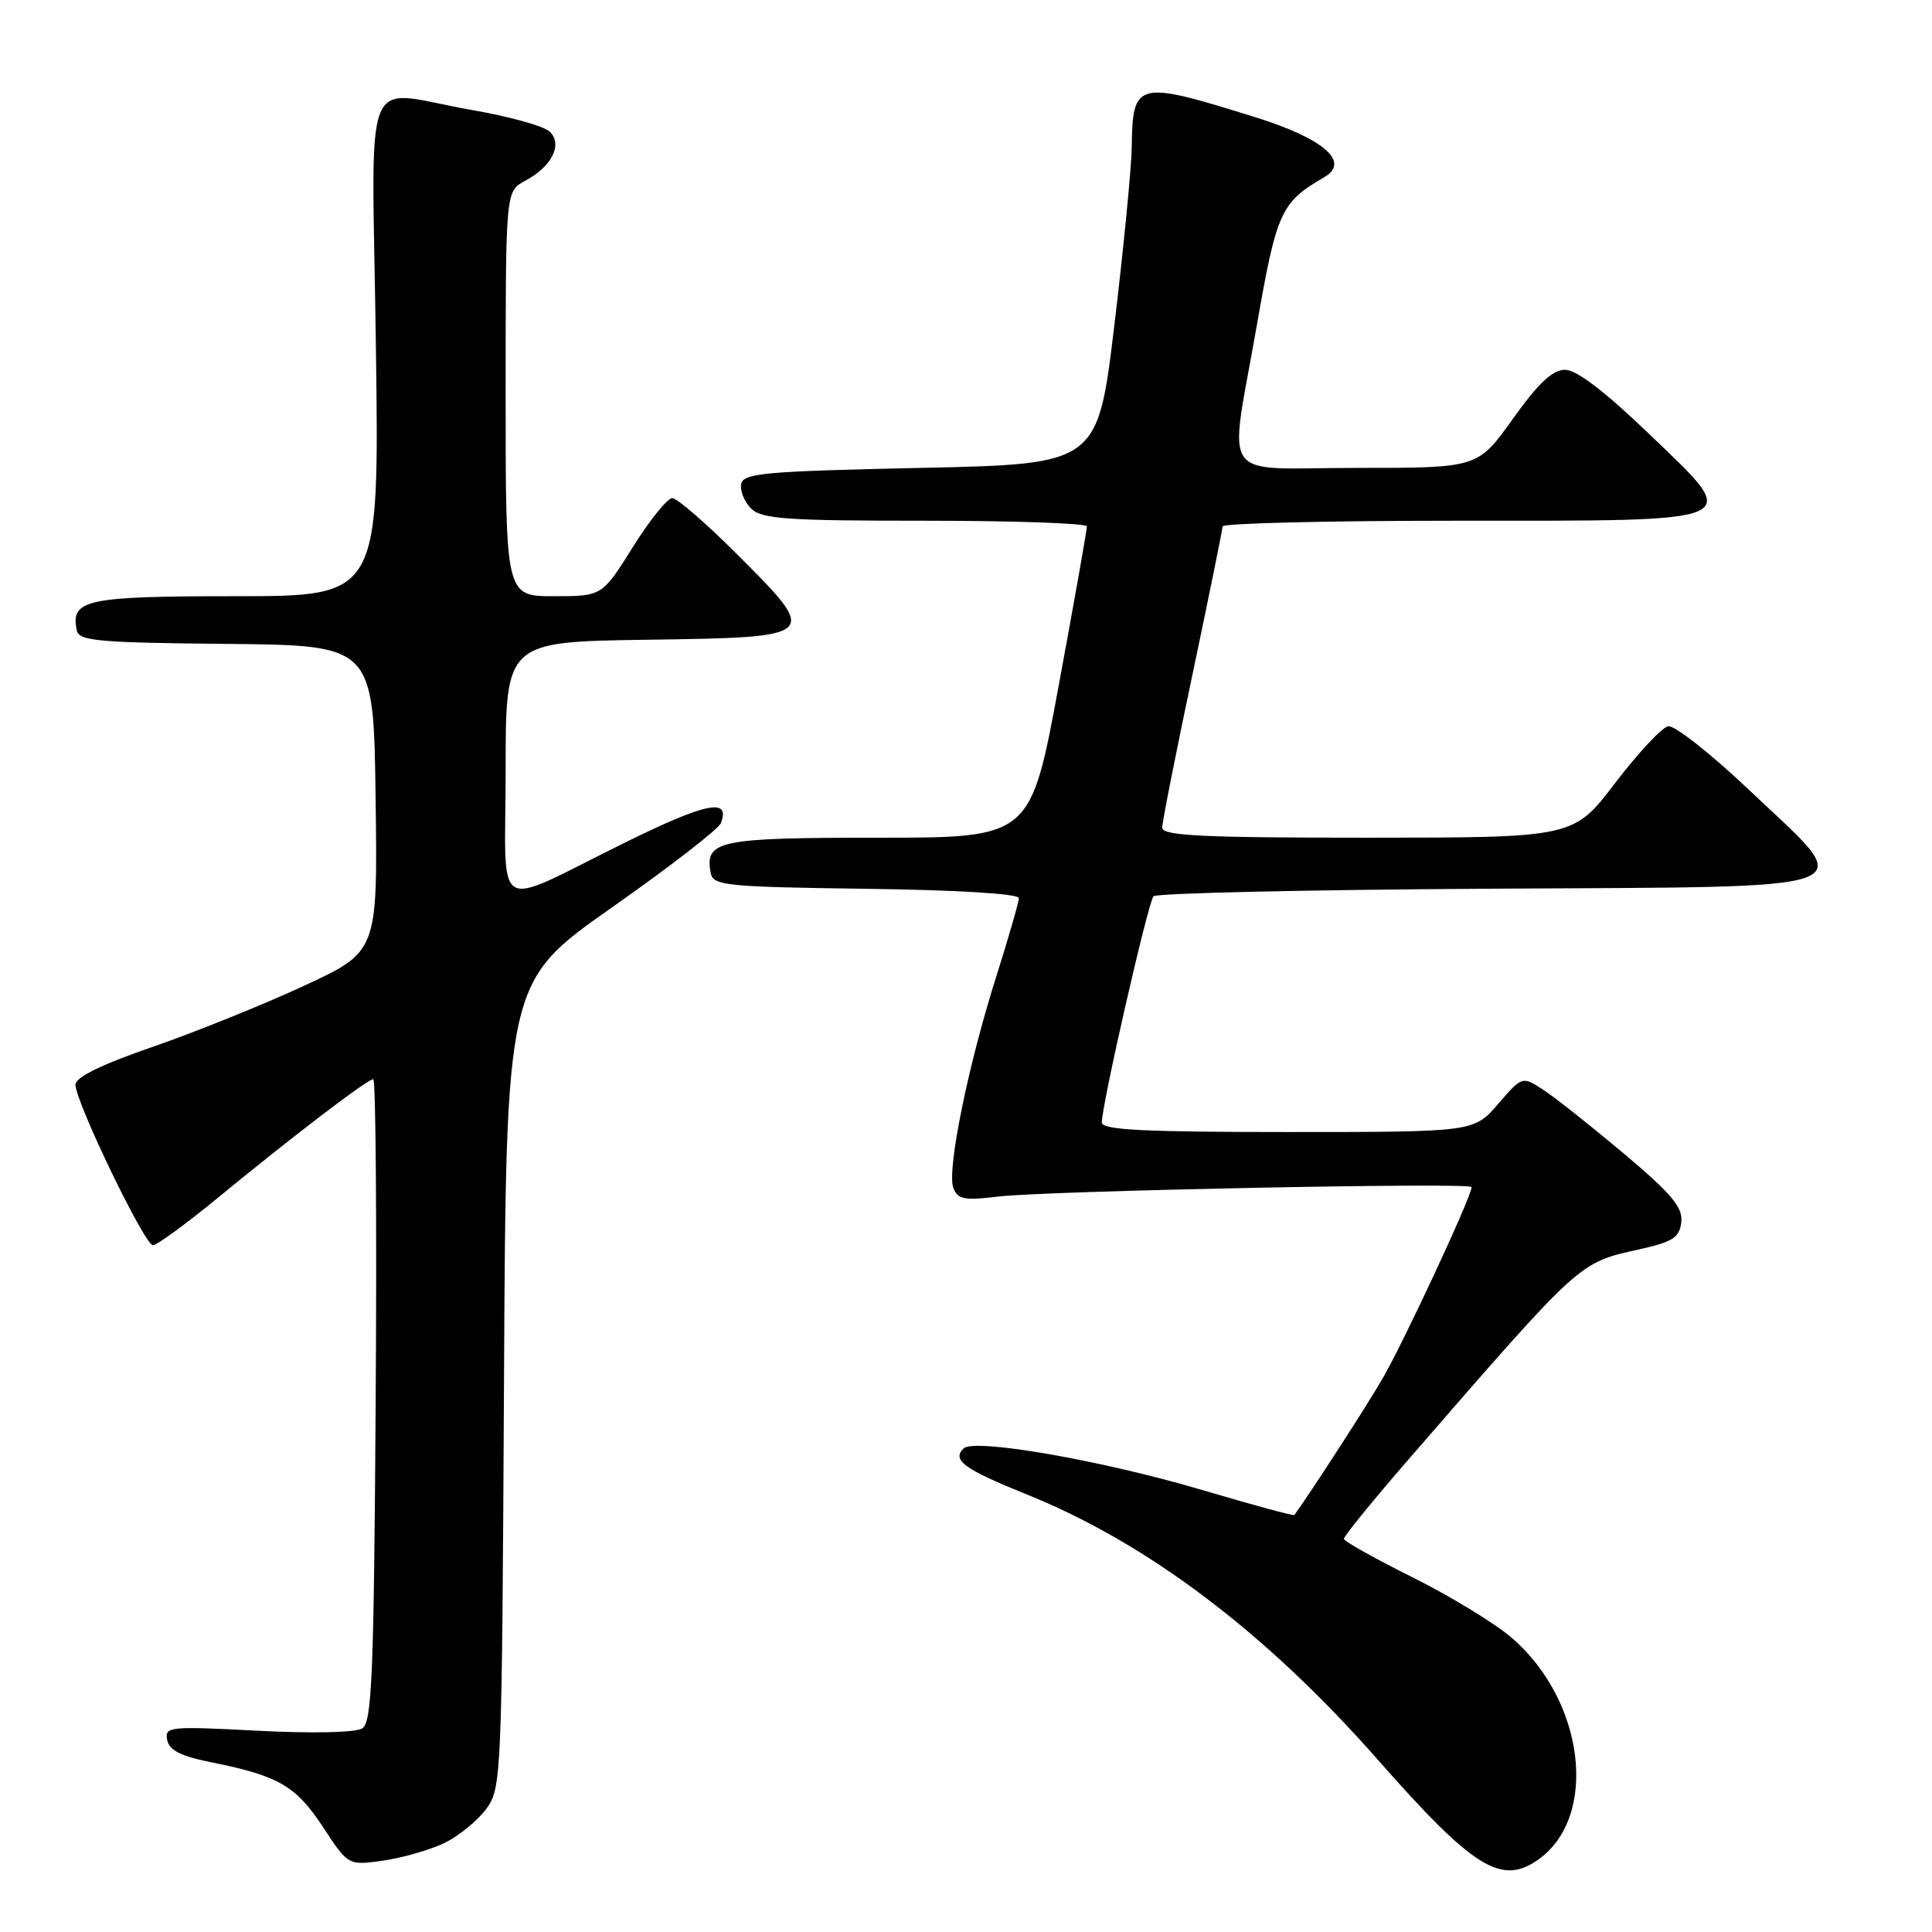 <?xml version="1.0" encoding="UTF-8" standalone="no"?>
<!DOCTYPE svg PUBLIC "-//W3C//DTD SVG 1.1//EN" "http://www.w3.org/Graphics/SVG/1.1/DTD/svg11.dtd" >
<svg xmlns="http://www.w3.org/2000/svg" xmlns:xlink="http://www.w3.org/1999/xlink" version="1.1" viewBox="0 0 256 256">
 <g >
 <path fill="currentColor"
d=" M 203.78 246.44 C 211.88 240.77 210.01 225.27 200.22 216.94 C 198.00 215.05 192.12 211.47 187.16 209.00 C 182.20 206.53 178.11 204.24 178.07 203.91 C 178.03 203.59 181.88 198.87 186.61 193.41 C 209.75 166.77 209.10 167.36 217.32 165.52 C 221.68 164.54 222.54 163.98 222.78 161.93 C 223.00 159.98 221.51 158.20 215.21 152.89 C 210.89 149.26 206.09 145.45 204.53 144.43 C 201.70 142.58 201.70 142.58 198.50 146.29 C 195.29 150.00 195.29 150.00 170.64 150.00 C 151.50 150.00 146.00 149.72 146.00 148.74 C 146.00 146.33 152.14 119.50 152.85 118.76 C 153.25 118.35 173.13 117.90 197.03 117.76 C 248.89 117.45 246.26 118.43 231.89 104.79 C 226.76 99.92 221.88 96.07 221.04 96.23 C 220.21 96.39 217.05 99.78 214.01 103.76 C 208.50 110.99 208.50 110.99 181.25 111.00 C 159.26 111.00 154.00 110.74 154.00 109.67 C 154.00 108.94 155.80 99.83 158.00 89.42 C 160.19 79.01 161.99 70.16 162.00 69.75 C 162.00 69.34 175.86 69.00 192.81 69.00 C 231.94 69.00 230.94 69.44 218.59 57.57 C 212.70 51.90 208.90 49.00 207.39 49.00 C 205.72 49.00 203.86 50.74 200.46 55.50 C 195.82 62.00 195.82 62.00 179.91 62.00 C 161.17 62.00 162.83 64.36 166.54 43.09 C 169.17 28.01 169.71 26.83 175.50 23.46 C 178.95 21.45 175.37 18.35 166.36 15.54 C 150.56 10.61 150.09 10.73 149.96 19.50 C 149.92 22.25 148.89 32.83 147.67 43.00 C 145.45 61.50 145.45 61.50 121.99 62.00 C 101.35 62.44 98.49 62.70 98.21 64.13 C 98.04 65.02 98.63 66.49 99.52 67.38 C 100.92 68.77 104.14 69.00 122.57 69.00 C 134.36 69.00 144.01 69.34 144.02 69.75 C 144.03 70.16 142.36 79.61 140.30 90.75 C 136.56 111.00 136.56 111.00 116.40 111.00 C 95.12 111.00 93.35 111.37 94.18 115.70 C 94.50 117.35 96.20 117.52 114.76 117.77 C 126.95 117.93 135.00 118.43 135.00 119.01 C 135.00 119.54 133.67 124.14 132.06 129.24 C 128.28 141.10 125.44 155.09 126.32 157.40 C 126.91 158.93 127.78 159.10 132.26 158.55 C 138.57 157.79 195.00 156.65 195.00 157.29 C 195.00 158.53 185.83 178.21 183.07 182.89 C 180.68 186.93 173.93 197.37 171.51 200.75 C 171.41 200.89 165.97 199.41 159.42 197.47 C 146.07 193.51 129.06 190.54 127.67 191.93 C 126.11 193.49 127.75 194.67 136.10 198.04 C 152.04 204.47 167.72 216.31 182.50 233.10 C 195.21 247.54 198.91 249.86 203.78 246.44 Z  M 58.94 244.18 C 60.82 243.26 63.30 241.23 64.44 239.68 C 66.45 236.92 66.51 235.61 66.78 183.48 C 67.05 130.11 67.05 130.11 81.00 120.30 C 88.68 114.91 95.21 109.86 95.51 109.08 C 96.84 105.69 93.64 106.32 82.93 111.59 C 64.89 120.47 67.00 121.74 67.00 102.00 C 67.00 85.04 67.00 85.04 85.74 84.77 C 108.64 84.44 108.65 84.43 97.69 73.47 C 93.59 69.36 89.71 66.00 89.08 66.00 C 88.44 66.00 86.09 68.92 83.85 72.50 C 79.78 79.00 79.78 79.00 73.39 79.00 C 67.00 79.00 67.00 79.00 67.00 52.17 C 67.00 25.34 67.00 25.34 69.58 23.96 C 73.13 22.06 74.59 19.15 72.85 17.45 C 72.11 16.72 67.45 15.42 62.50 14.57 C 47.61 11.99 49.29 7.81 49.81 46.00 C 50.26 79.00 50.26 79.00 31.25 79.00 C 11.36 79.00 9.33 79.44 10.17 83.52 C 10.46 84.93 12.95 85.16 30.00 85.32 C 49.50 85.50 49.50 85.50 49.77 105.80 C 50.04 126.10 50.04 126.10 40.29 130.62 C 34.93 133.11 25.92 136.74 20.27 138.70 C 13.42 141.06 10.00 142.74 10.00 143.73 C 10.00 146.00 19.17 165.00 20.26 165.00 C 20.79 165.00 24.66 162.17 28.86 158.72 C 38.76 150.58 48.68 143.00 49.46 143.00 C 49.79 143.00 49.94 162.14 49.78 185.54 C 49.54 222.05 49.29 228.21 48.00 229.02 C 47.12 229.58 41.43 229.71 34.15 229.33 C 22.44 228.72 21.81 228.78 22.15 230.55 C 22.42 231.94 23.97 232.71 28.17 233.55 C 36.92 235.31 39.24 236.66 42.83 242.14 C 46.15 247.20 46.15 247.20 50.83 246.53 C 53.40 246.16 57.05 245.10 58.94 244.18 Z "/>
</g>
</svg>